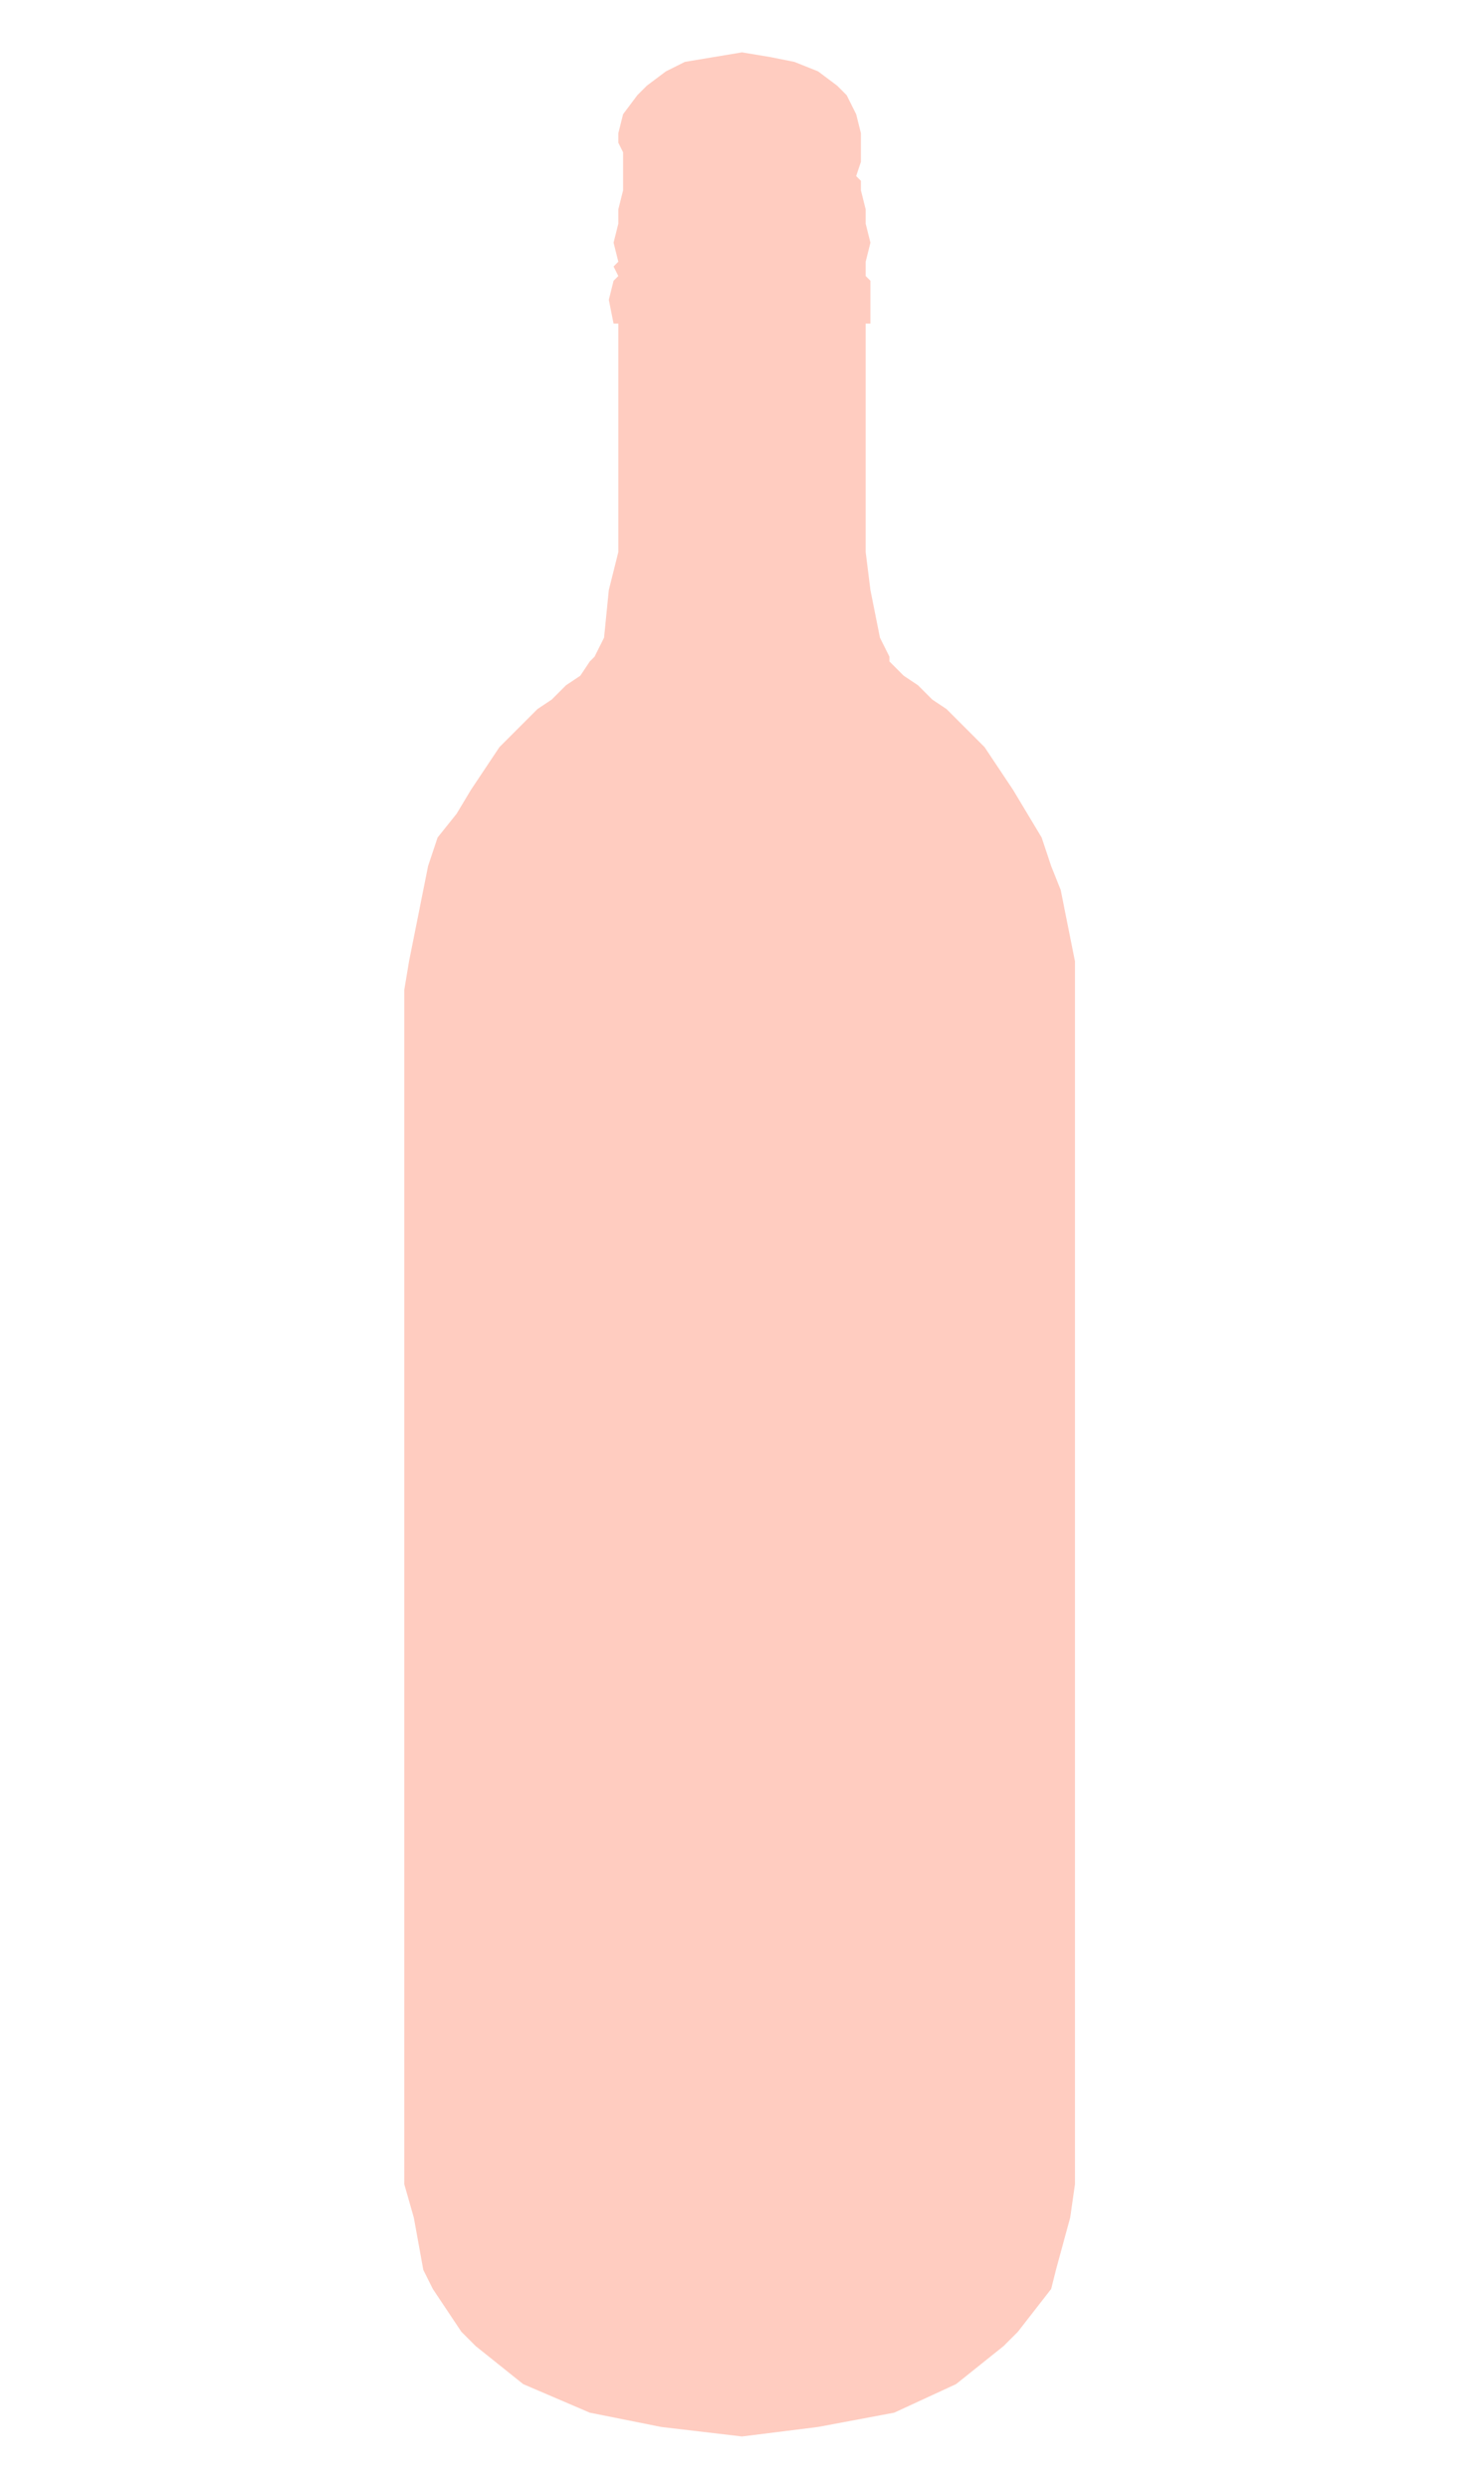 <svg id="Background" xmlns="http://www.w3.org/2000/svg" viewBox="0 0 312 523"><defs><style>.cls-1{fill:#ffccc0;}</style></defs><polygon class="cls-1" points="162 12 156 11 150 12 144 13 140 15 136 18 136 18 134 20 131 24 130 28 130 30 131 32 131 33 131 34 131 37 131 38 131 39 131 40 130 44 130 47 129 51 129 51 130 55 129 56 130 58 129 59 128 63 128 63 129 68 130 68 130 115 130 116 128 124 127 134 126 136 125 138 124 139 122 142 119 144 116 147 113 149 110 152 108 154 105 157 99 166 96 171 92 176 90 182 89 187 87 197 86 202 85 208 85 459 87 466 89 477 91 481 97 490 100 493 110 501 124 507 139 510 156 512 172 510 188 507 201 501 211 493 214 490 221 481 222 477 225 466 226 459 226 208 226 202 225 197 223 187 221 182 219 176 216 171 213 166 207 157 204 154 202 152 199 149 196 147 193 144 190 142 187 139 187 138 186 136 185 134 183 124 182 116 182 115 182 68 183 68 183 63 183 63 183 59 182 58 182 56 182 55 183 51 183 51 182 47 182 44 181 40 181 39 181 38 180 37 181 34 181 33 181 32 181 30 181 28 180 24 178 20 176 18 176 18 172 15 167 13 162 12"/></svg>